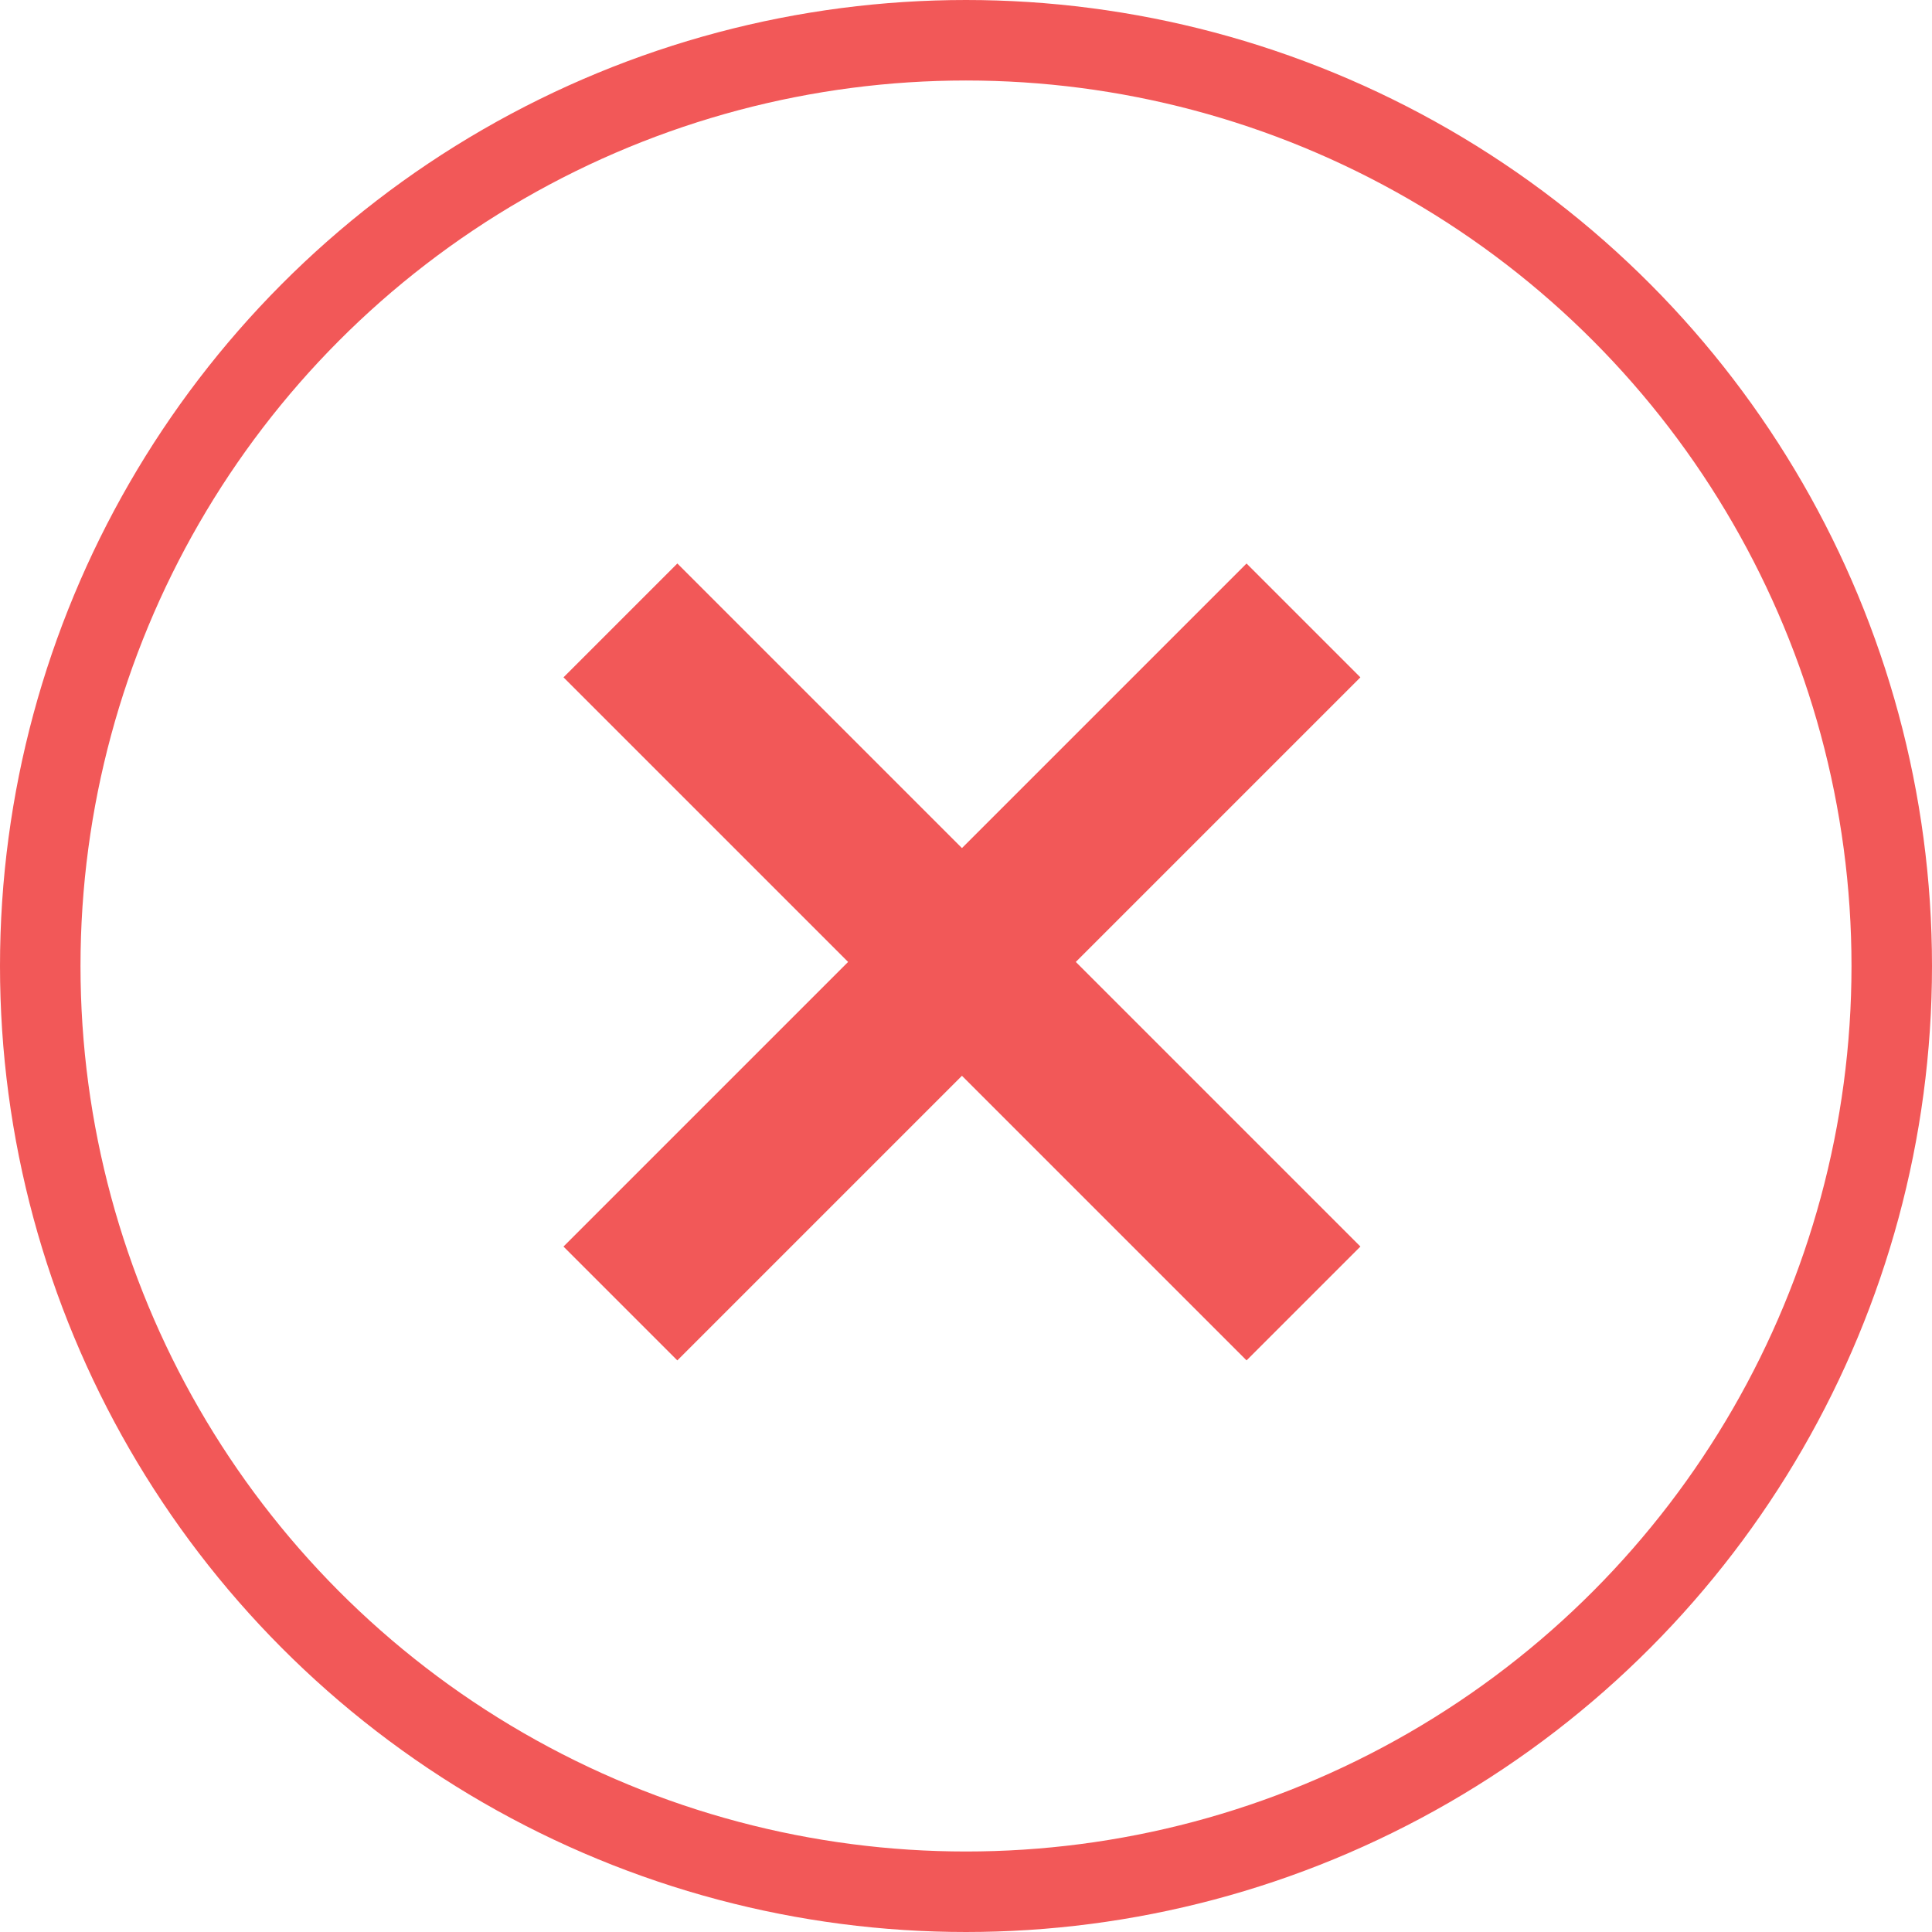 <svg xmlns="http://www.w3.org/2000/svg" width="24" height="24" viewBox="0 0 24 24">
  <g id="Group_19488" data-name="Group 19488" transform="translate(-91 -764)">
    <g id="Ellipse_1" data-name="Ellipse 1" transform="translate(91 764)" fill="none" stroke="#f25858" stroke-width="1">
      <circle cx="12" cy="12" r="12" stroke="none"/>
      <circle cx="12" cy="12" r="11.5" fill="none"/>
    </g>
    <rect id="Rectangle_7354" data-name="Rectangle 7354" width="2" height="12" transform="translate(106.485 771) rotate(45)" fill="#f25858"/>
    <rect id="Rectangle_7355" data-name="Rectangle 7355" width="2" height="12" transform="translate(98 772.414) rotate(-45)" fill="#f25858"/>
  </g>
</svg>
